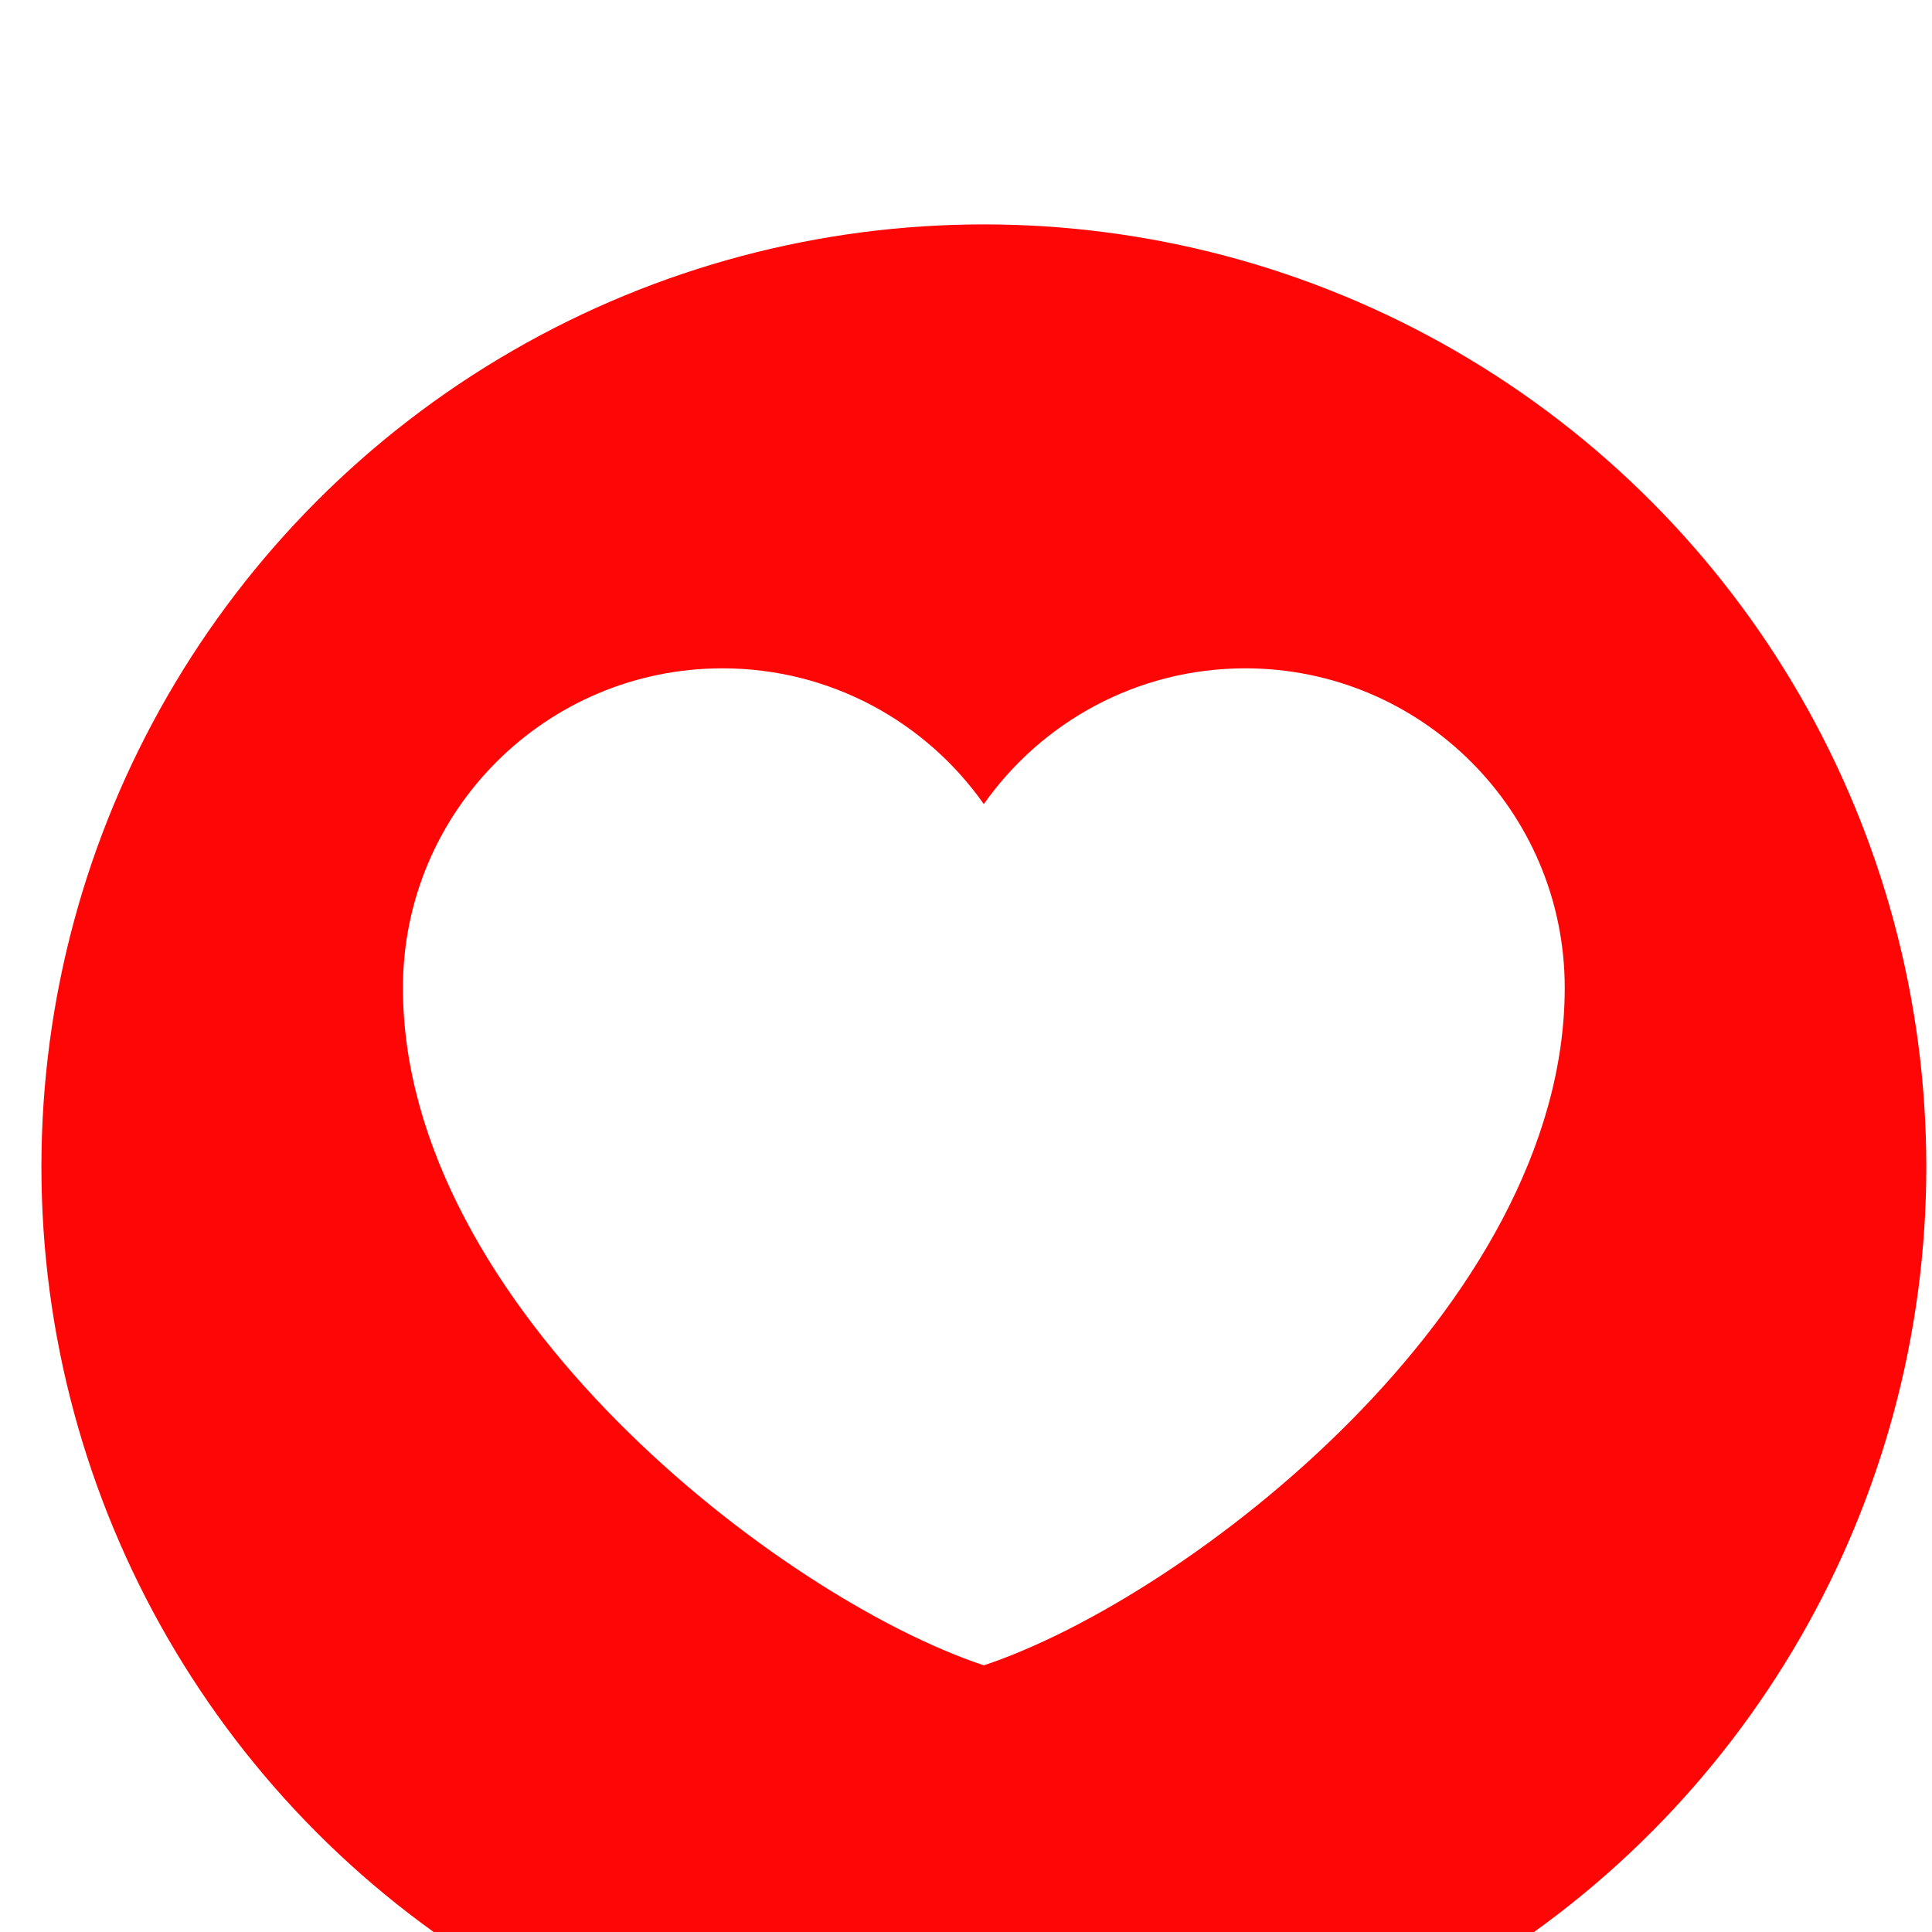 <svg width="41" height="41" viewBox="0 0 41 41" fill="none" xmlns="http://www.w3.org/2000/svg">
<rect width="41" height="41" fill="#777474"/>
<g clip-path="url(#clip0_0_1)">
<rect width="1440" height="4301" transform="translate(-167 -1517)" fill="white"/>
<g filter="url(#filter0_d_0_1)">
<g clip-path="url(#clip1_0_1)">
<rect x="-17.102" y="-767" width="1140" height="910" rx="12" fill="white"/>
<circle cx="20.879" cy="20.762" r="20" fill="#FF0606"/>
<path d="M15.331 10.183C11.586 10.183 8.551 13.218 8.551 16.963C8.551 23.743 16.564 29.907 20.878 31.341C25.193 29.907 33.206 23.743 33.206 16.963C33.206 13.218 30.17 10.183 26.426 10.183C24.133 10.183 22.105 11.321 20.878 13.064C19.651 11.321 17.624 10.183 15.331 10.183Z" fill="white"/>
</g>
</g>
</g>
<defs>
<filter id="filter0_d_0_1" x="-42.102" y="-788" width="1190" height="960" filterUnits="userSpaceOnUse" color-interpolation-filters="sRGB">
<feFlood flood-opacity="0" result="BackgroundImageFix"/>
<feColorMatrix in="SourceAlpha" type="matrix" values="0 0 0 0 0 0 0 0 0 0 0 0 0 0 0 0 0 0 127 0" result="hardAlpha"/>
<feOffset dy="4"/>
<feGaussianBlur stdDeviation="12.5"/>
<feComposite in2="hardAlpha" operator="out"/>
<feColorMatrix type="matrix" values="0 0 0 0 0 0 0 0 0 0 0 0 0 0 0 0 0 0 0.08 0"/>
<feBlend mode="normal" in2="BackgroundImageFix" result="effect1_dropShadow_0_1"/>
<feBlend mode="normal" in="SourceGraphic" in2="effect1_dropShadow_0_1" result="shape"/>
</filter>
<clipPath id="clip0_0_1">
<rect width="1440" height="4301" fill="white" transform="translate(-167 -1517)"/>
</clipPath>
<clipPath id="clip1_0_1">
<rect x="-17.102" y="-767" width="1140" height="910" rx="12" fill="white"/>
</clipPath>
</defs>
</svg>

